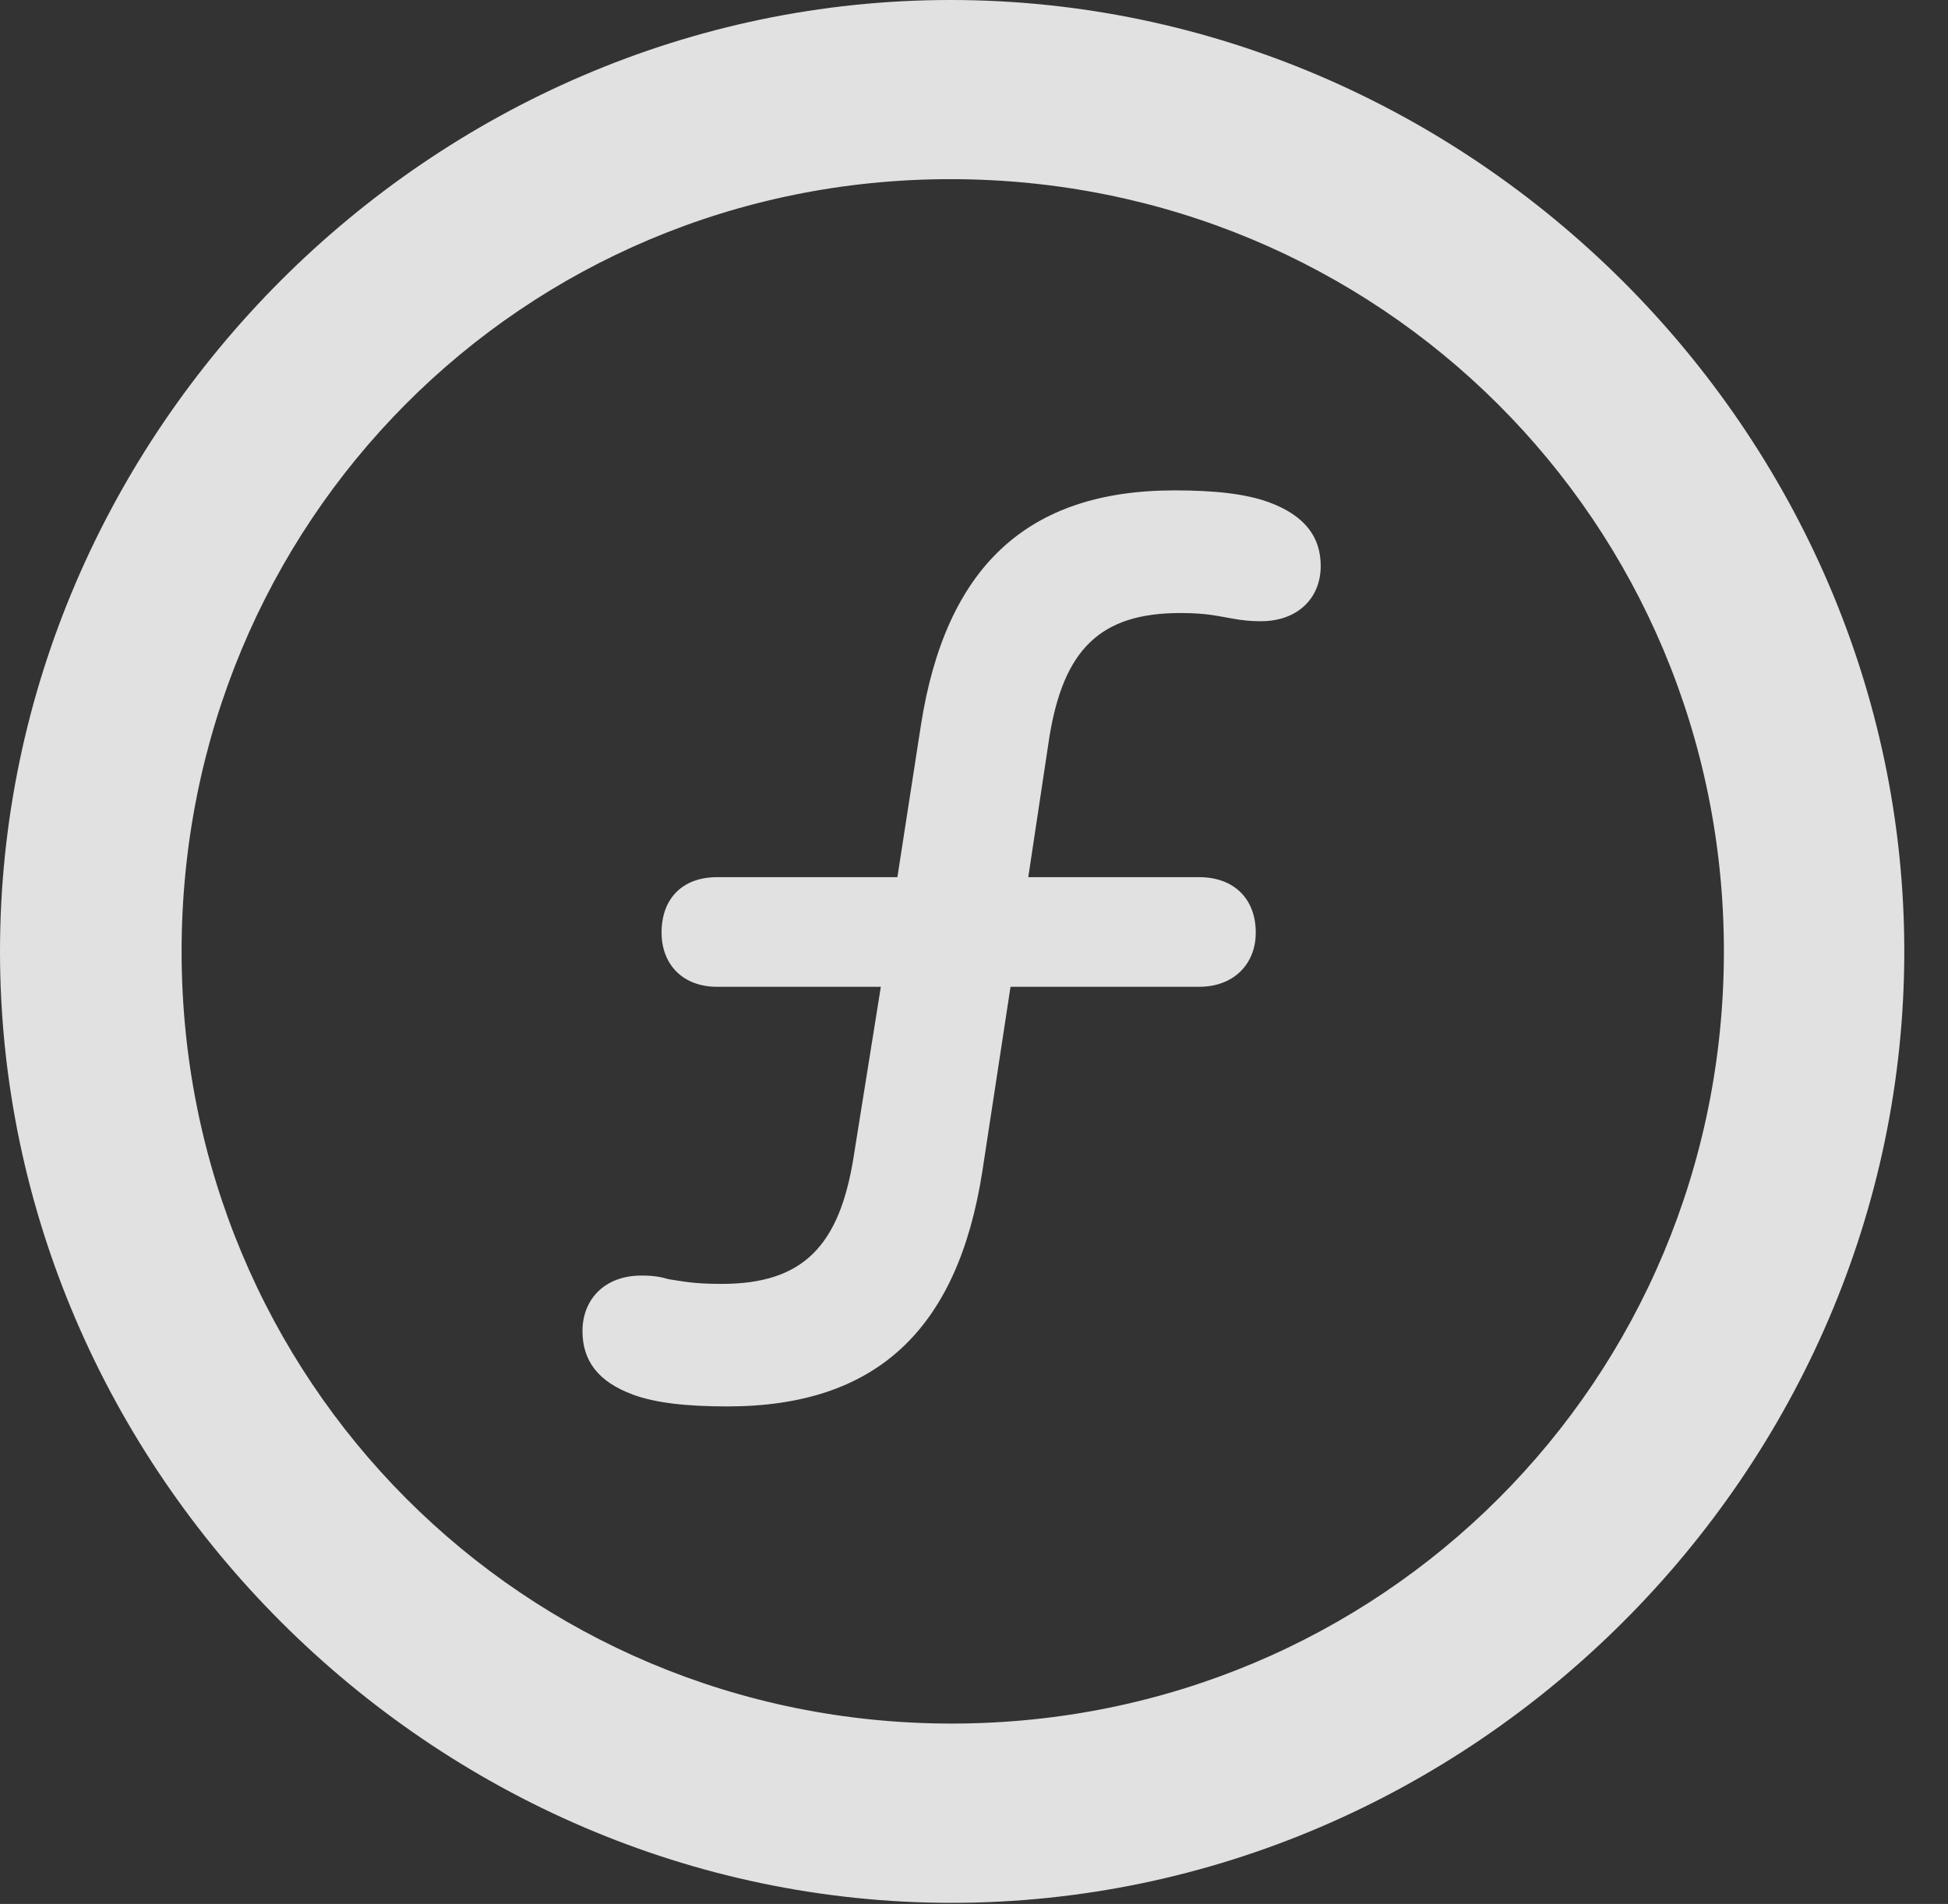 <?xml version="1.0" encoding="UTF-8"?>
<!--Generator: Apple Native CoreSVG 232.5-->
<!DOCTYPE svg
PUBLIC "-//W3C//DTD SVG 1.1//EN"
       "http://www.w3.org/Graphics/SVG/1.1/DTD/svg11.dtd">
<svg version="1.1" xmlns="http://www.w3.org/2000/svg" xmlns:xlink="http://www.w3.org/1999/xlink" width="16.133" height="15.771">
 <rect width="100%" height="100%" fill="#333333" stroke="none"/>
 <g>
  <rect height="15.771" opacity="0" width="16.133" x="0" y="0"/>
  <path d="M7.881 15.762C12.188 15.762 15.771 12.188 15.771 7.881C15.771 3.574 12.178 0 7.871 0C3.574 0 0 3.574 0 7.881C0 12.188 3.584 15.762 7.881 15.762ZM7.881 14.277C4.336 14.277 1.504 11.435 1.504 7.881C1.504 4.326 4.326 1.484 7.871 1.484C11.426 1.484 14.277 4.326 14.277 7.881C14.277 11.435 11.435 14.277 7.881 14.277Z" fill="#ffffff" fill-opacity="0.85"/>
  <path d="M6.025 11.65C7.256 11.65 7.93 11.016 8.135 9.707L8.369 8.174L9.932 8.174C10.215 8.174 10.4 7.988 10.4 7.725C10.4 7.441 10.215 7.266 9.932 7.266L8.516 7.266L8.691 6.104C8.809 5.381 9.111 5.078 9.775 5.078C10.01 5.078 10.098 5.107 10.225 5.127C10.283 5.137 10.352 5.146 10.44 5.146C10.752 5.146 10.938 4.951 10.938 4.688C10.938 4.443 10.801 4.268 10.508 4.16C10.322 4.092 10.068 4.062 9.727 4.062C8.506 4.062 7.832 4.697 7.627 6.006L7.432 7.266L5.938 7.266C5.654 7.266 5.479 7.441 5.479 7.725C5.479 7.988 5.654 8.174 5.938 8.174L7.295 8.174L7.07 9.58C6.953 10.322 6.65 10.635 5.977 10.635C5.742 10.635 5.664 10.615 5.537 10.596C5.469 10.576 5.41 10.566 5.312 10.566C5 10.566 4.824 10.771 4.824 11.025C4.824 11.27 4.951 11.445 5.244 11.553C5.43 11.621 5.684 11.65 6.025 11.65Z" fill="#ffffff" fill-opacity="0.85"/>
 </g>
</svg>
